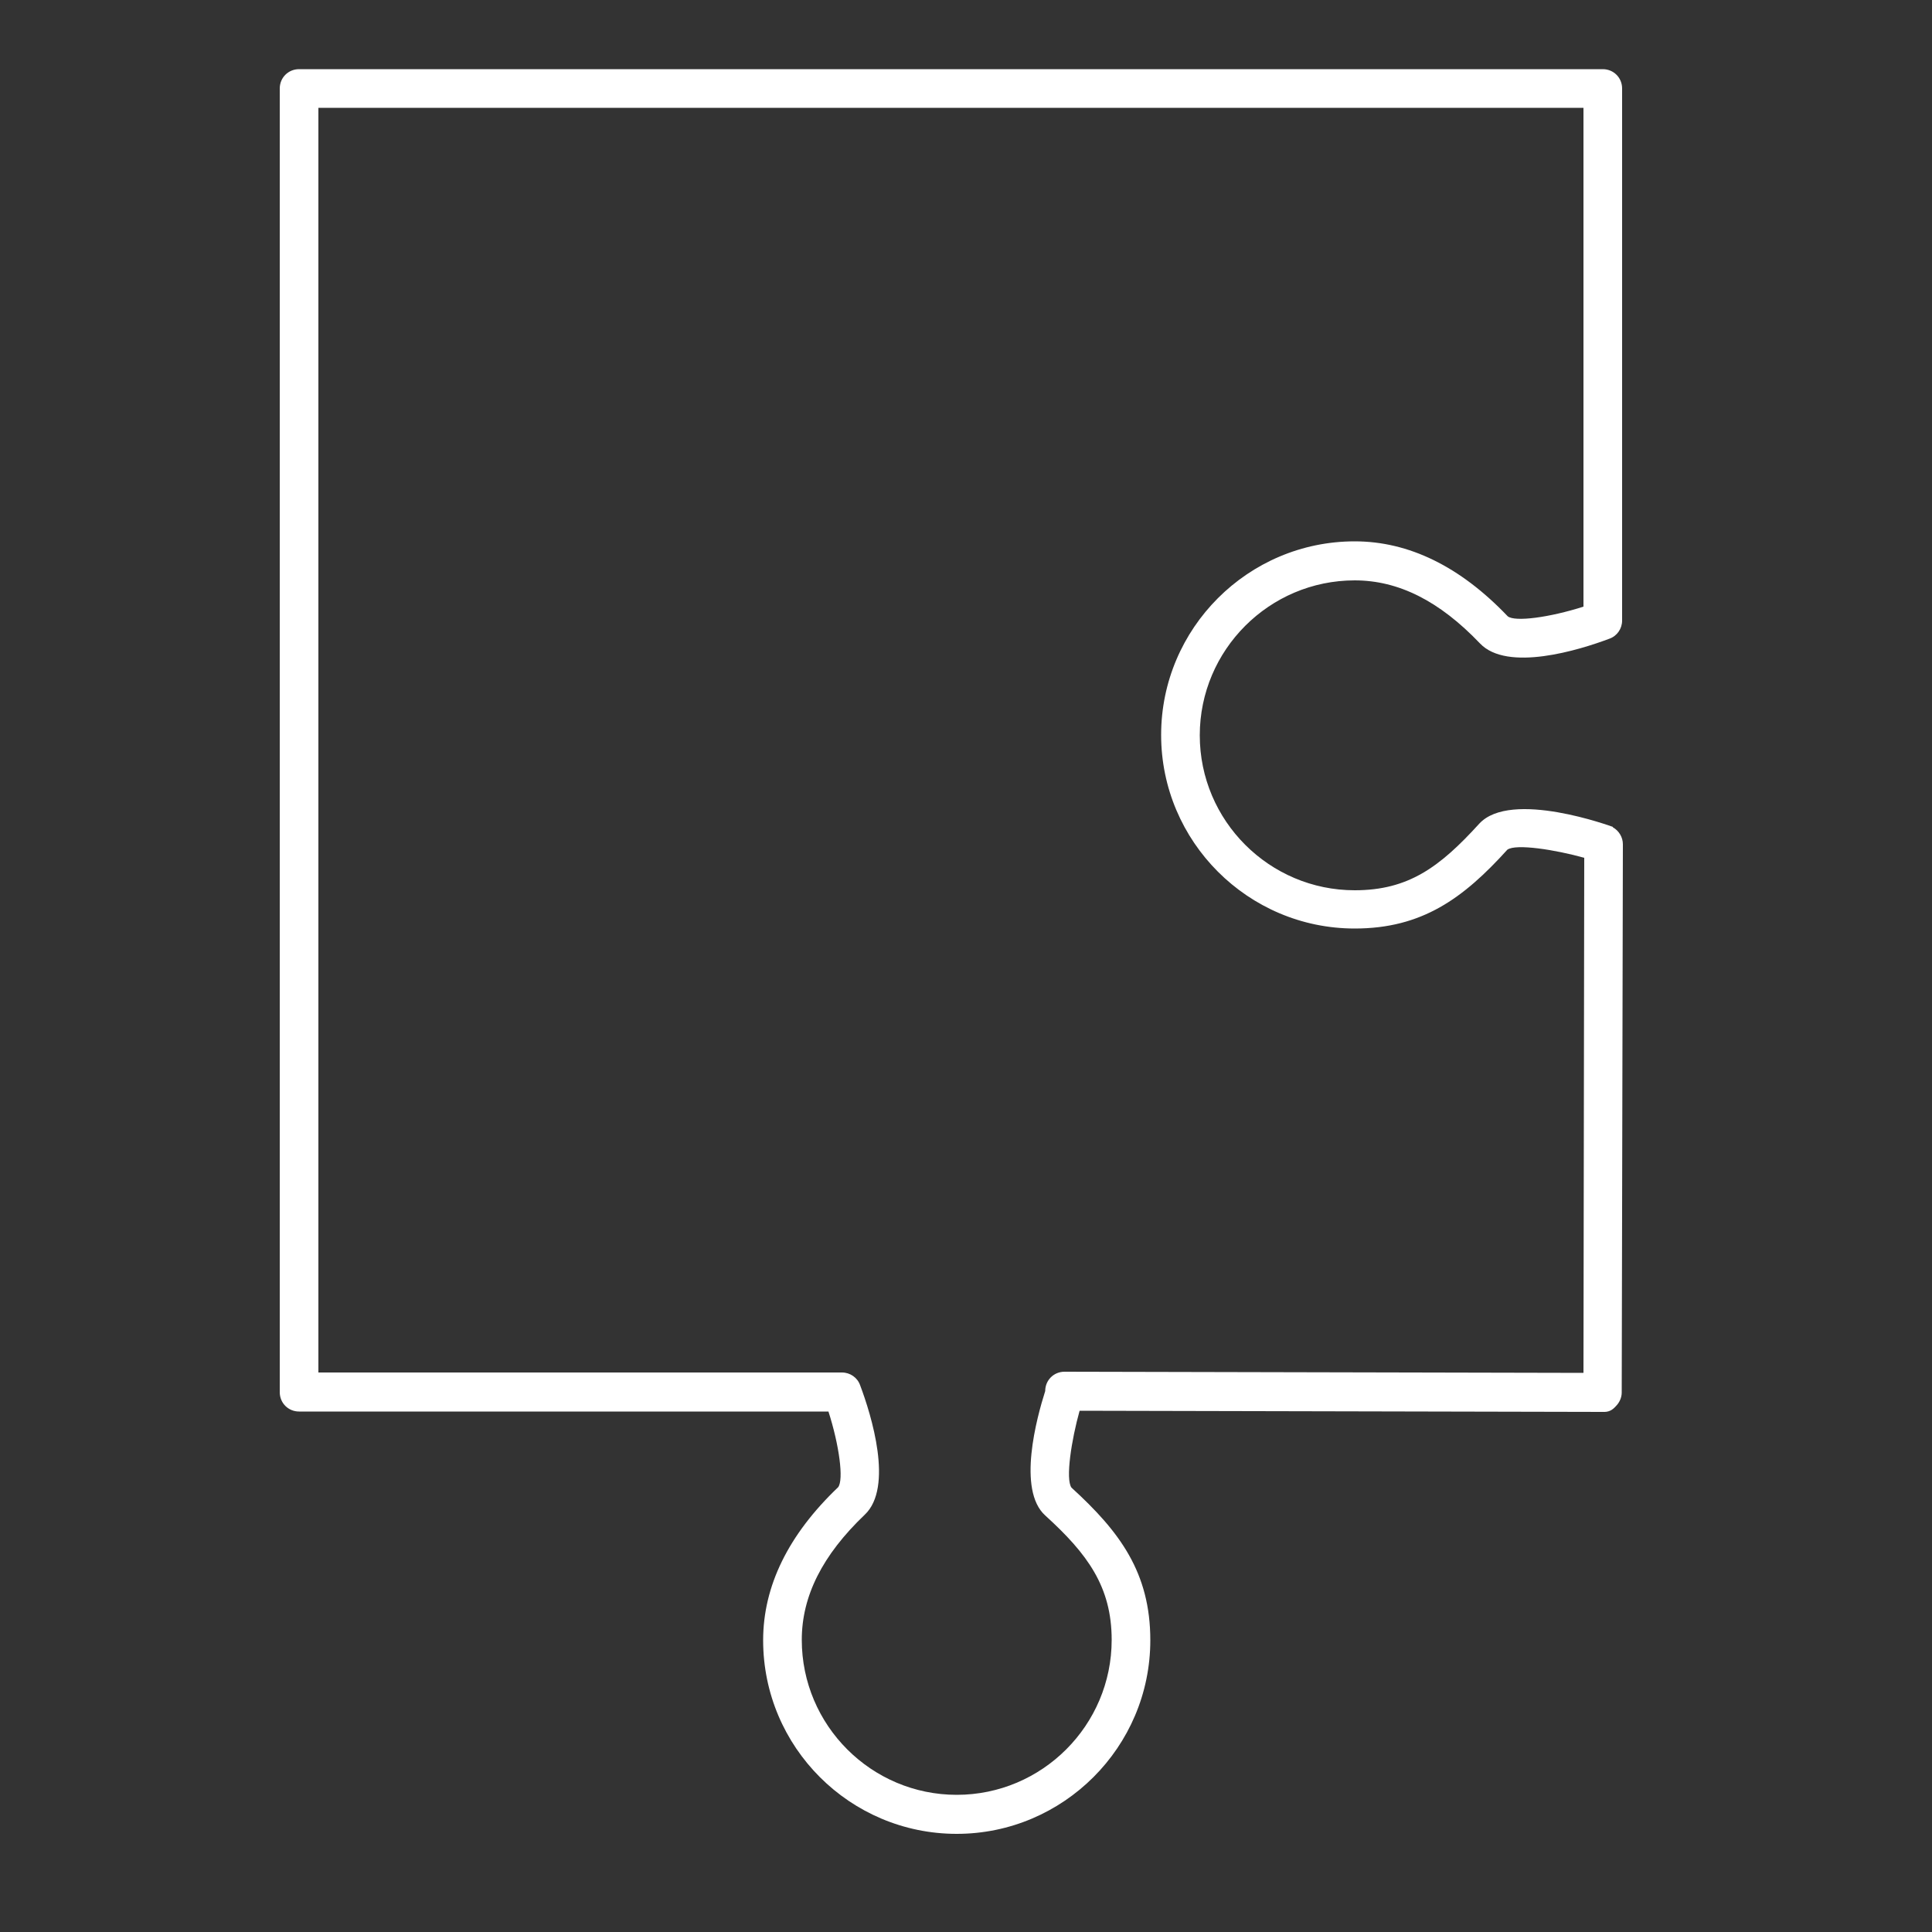 <?xml version="1.0" encoding="UTF-8"?><svg id="uuid-16df8337-045f-4d98-8053-6cf2655964e3" xmlns="http://www.w3.org/2000/svg" viewBox="0 0 50 50"><rect x="0" y="0" width="50" height="50" fill="#333333" stroke="none"/><path d="M41.74,21.4s-2.64-.98-3.46-.08c-1.02,1.12-1.83,1.72-3.22,1.72-2.21,0-4.01-1.8-4.01-4.01s1.8-4.01,4.01-4.01c1.13,0,2.19,.53,3.24,1.63,.71,.75,2.58,.17,3.35-.12,.2-.07,.33-.26,.33-.47V2.29c0-.28-.22-.5-.5-.5H7.74c-.28,0-.5,.22-.5,.5V36.03c0,.28,.22,.5,.5,.5h13.7c.28,.87,.4,1.77,.25,1.96-1.29,1.23-1.94,2.56-1.94,3.96,0,2.77,2.25,5.01,5.01,5.01s5.01-2.25,5.01-5.01c0-1.75-.79-2.81-2.04-3.95-.16-.22,0-1.24,.21-1.99l13.53,.03c.17,.01,.26-.05,.35-.15,.09-.09,.15-.22,.15-.35l.03-14.19c0-.18-.1-.35-.26-.44Zm-.76,14.13l-13.43-.03h0c-.28,0-.5,.22-.5,.5h0c-.22,.69-.73,2.56,0,3.22,1.09,.99,1.72,1.84,1.72,3.22,0,2.21-1.8,4.01-4.01,4.01s-4.01-1.8-4.01-4.01c0-1.13,.53-2.19,1.63-3.24,.75-.71,.17-2.58-.12-3.35-.07-.2-.26-.33-.47-.33H8.24V2.79H40.98V15.7c-.88,.28-1.77,.4-1.96,.25-1.23-1.29-2.56-1.94-3.96-1.94-2.76,0-5.01,2.25-5.01,5.01s2.25,5.01,5.01,5.01c1.74,0,2.81-.78,3.95-2.04,.22-.16,1.24,0,1.99,.21l-.02,13.32Z" fill="#FFFFFF"/></svg>